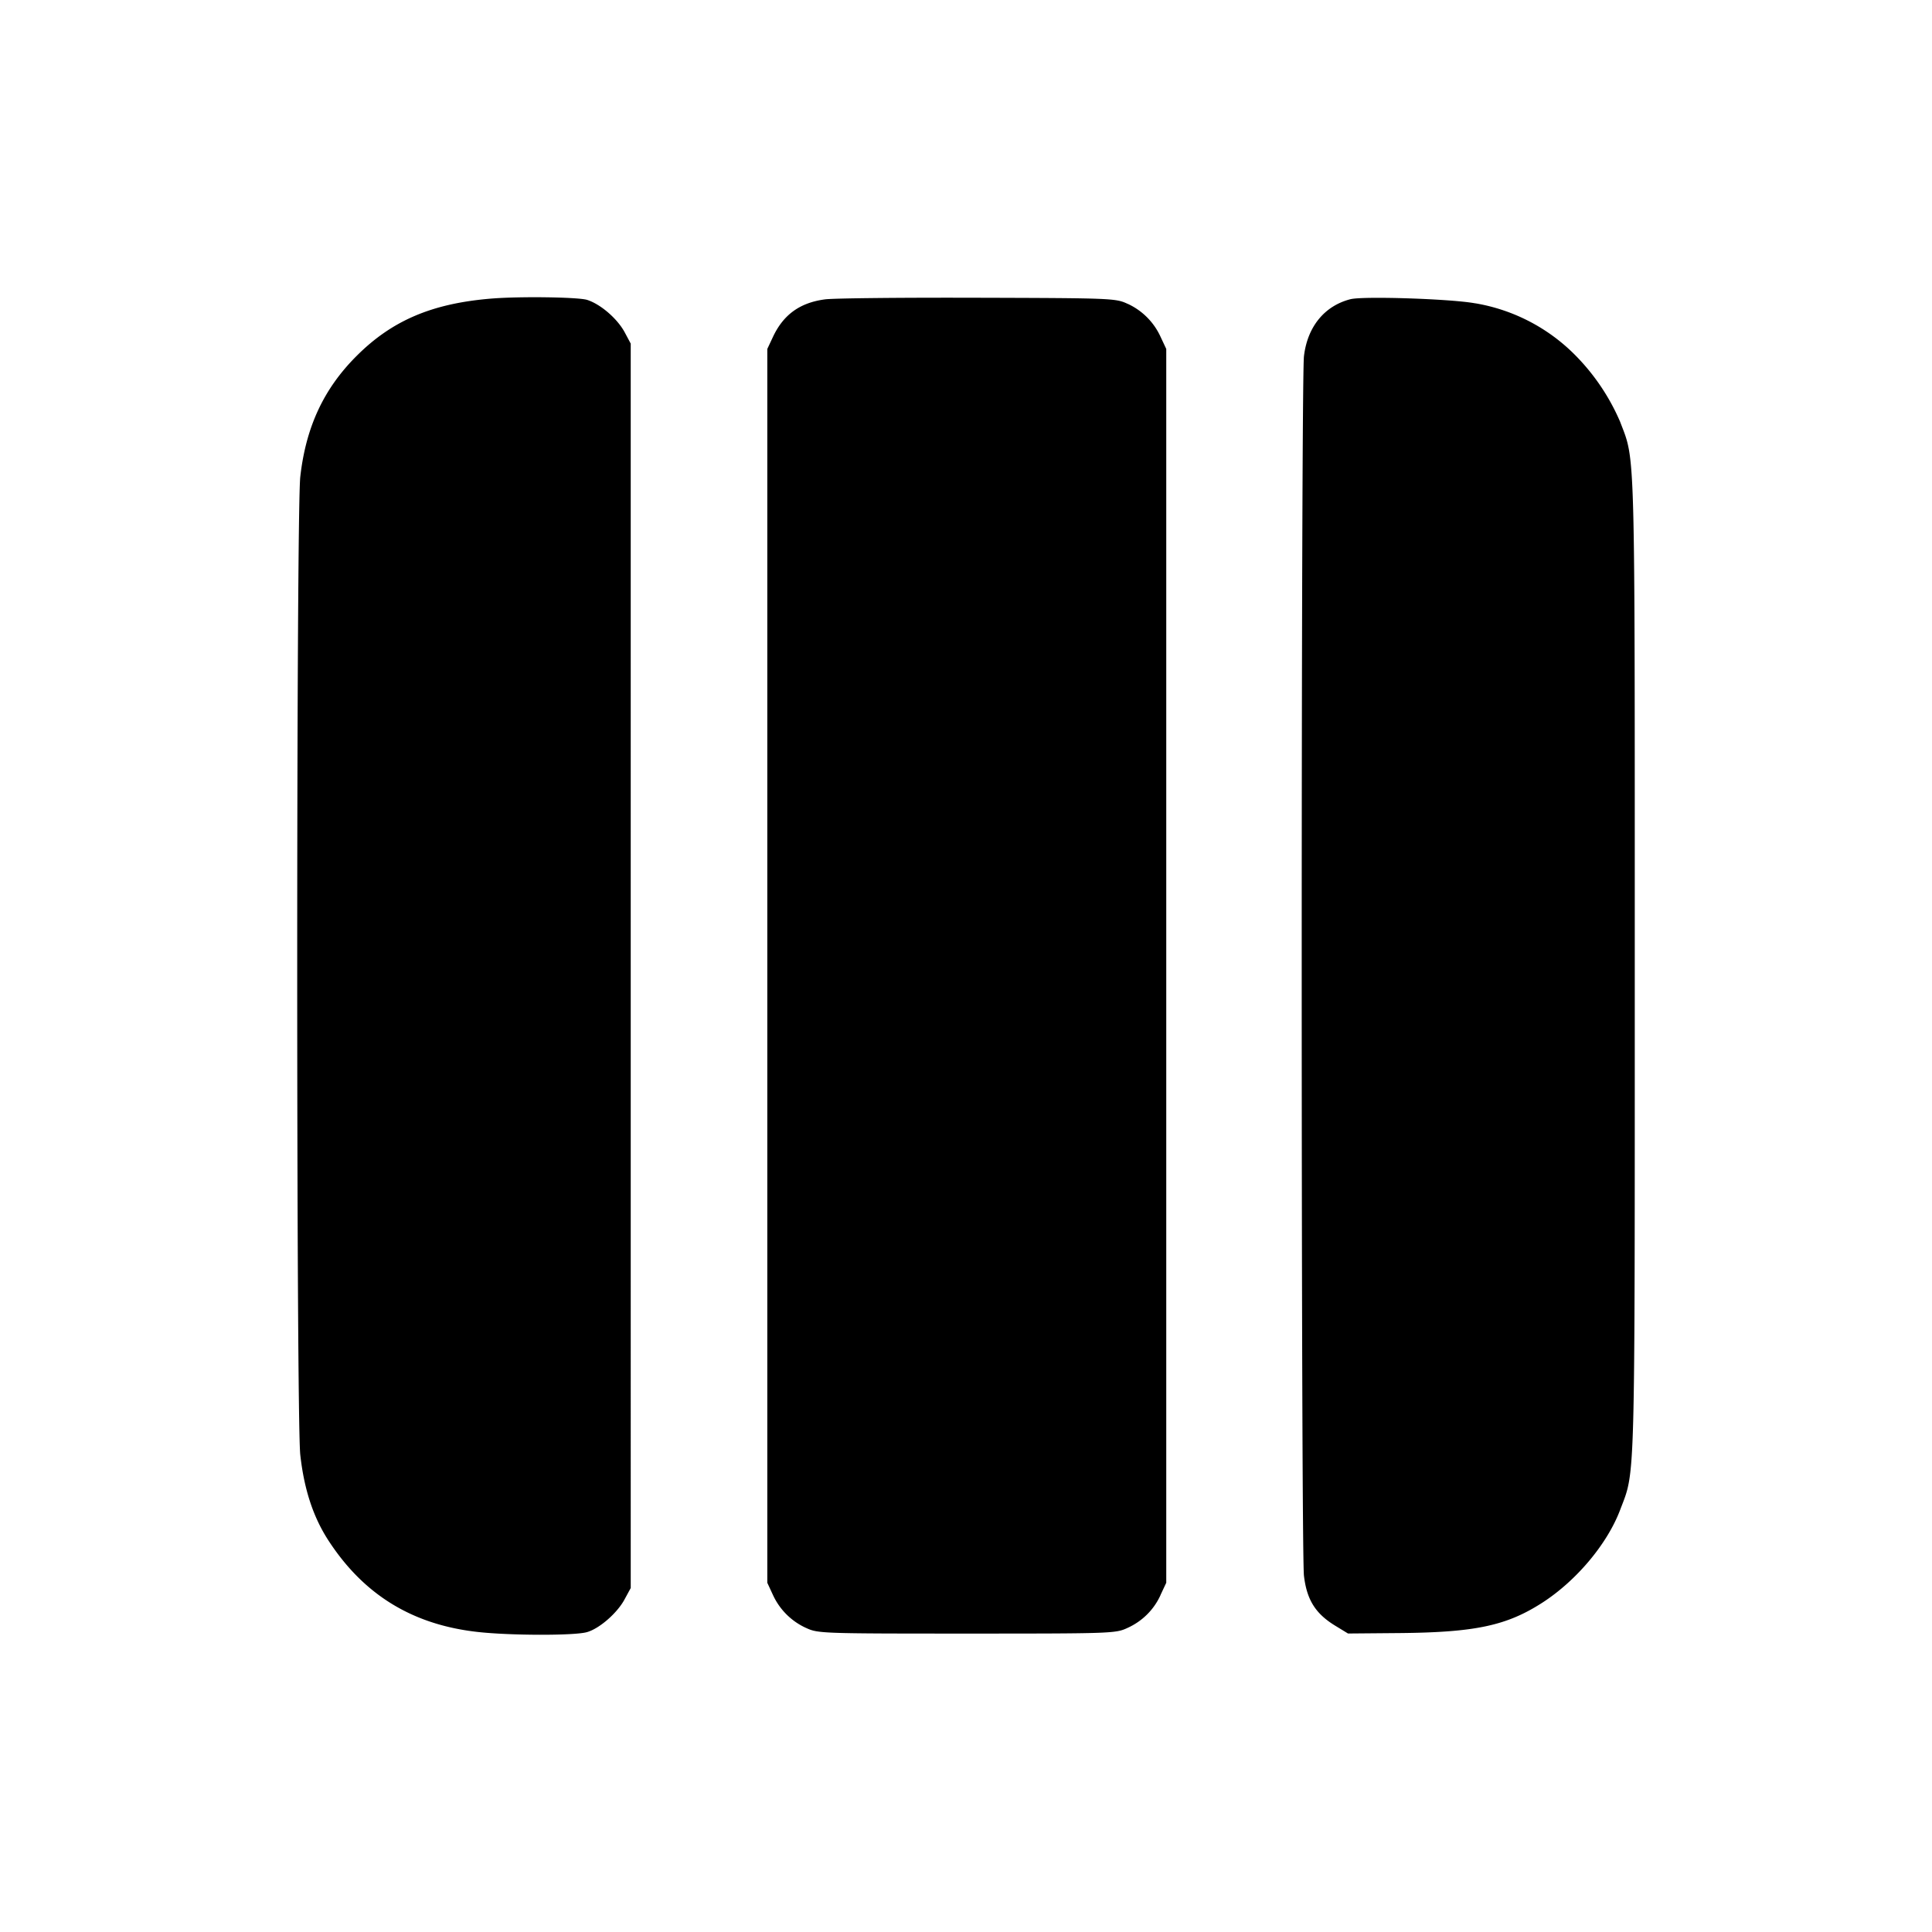 <svg xmlns="http://www.w3.org/2000/svg" width="26" height="26" fill="currentColor" class="sym sym-columns-03-solid" viewBox="0 0 26 26">
  <path d="M6.614 4.018c-.798.065-1.337.294-1.815.772-.443.442-.683.958-.758 1.627-.055.484-.055 12.678 0 13.161.052.47.177.848.388 1.167.475.723 1.128 1.12 1.998 1.217.435.049 1.299.051 1.47.003.168-.046.412-.259.51-.445l.081-.149V4.624l-.08-.15c-.1-.187-.329-.383-.509-.439-.127-.037-.902-.048-1.285-.017m4.486.011c-.336.045-.558.206-.698.505l-.076.162V21.3l.075.162a.9.9 0 0 0 .442.444l.005.002c.159.074.205.076 2.162.076 1.958 0 2.004-.002 2.163-.076.2-.09.356-.247.444-.44l.002-.006.076-.162V4.696l-.076-.162a.9.9 0 0 0-.44-.444l-.006-.002c-.158-.074-.214-.076-2.018-.081-1.02-.003-1.945.006-2.054.022m7.071-.002c-.349.09-.578.372-.624.768-.04.344-.04 16.065 0 16.41.038.322.153.508.416.67l.177.108.704-.006c1.012-.01 1.432-.1 1.913-.41.459-.297.872-.79 1.045-1.247.206-.545.197-.203.197-7.322s.009-6.777-.197-7.322a2.9 2.9 0 0 0-.625-.917 2.47 2.47 0 0 0-1.316-.676l-.015-.002c-.335-.06-1.51-.098-1.675-.054"/>
</svg>